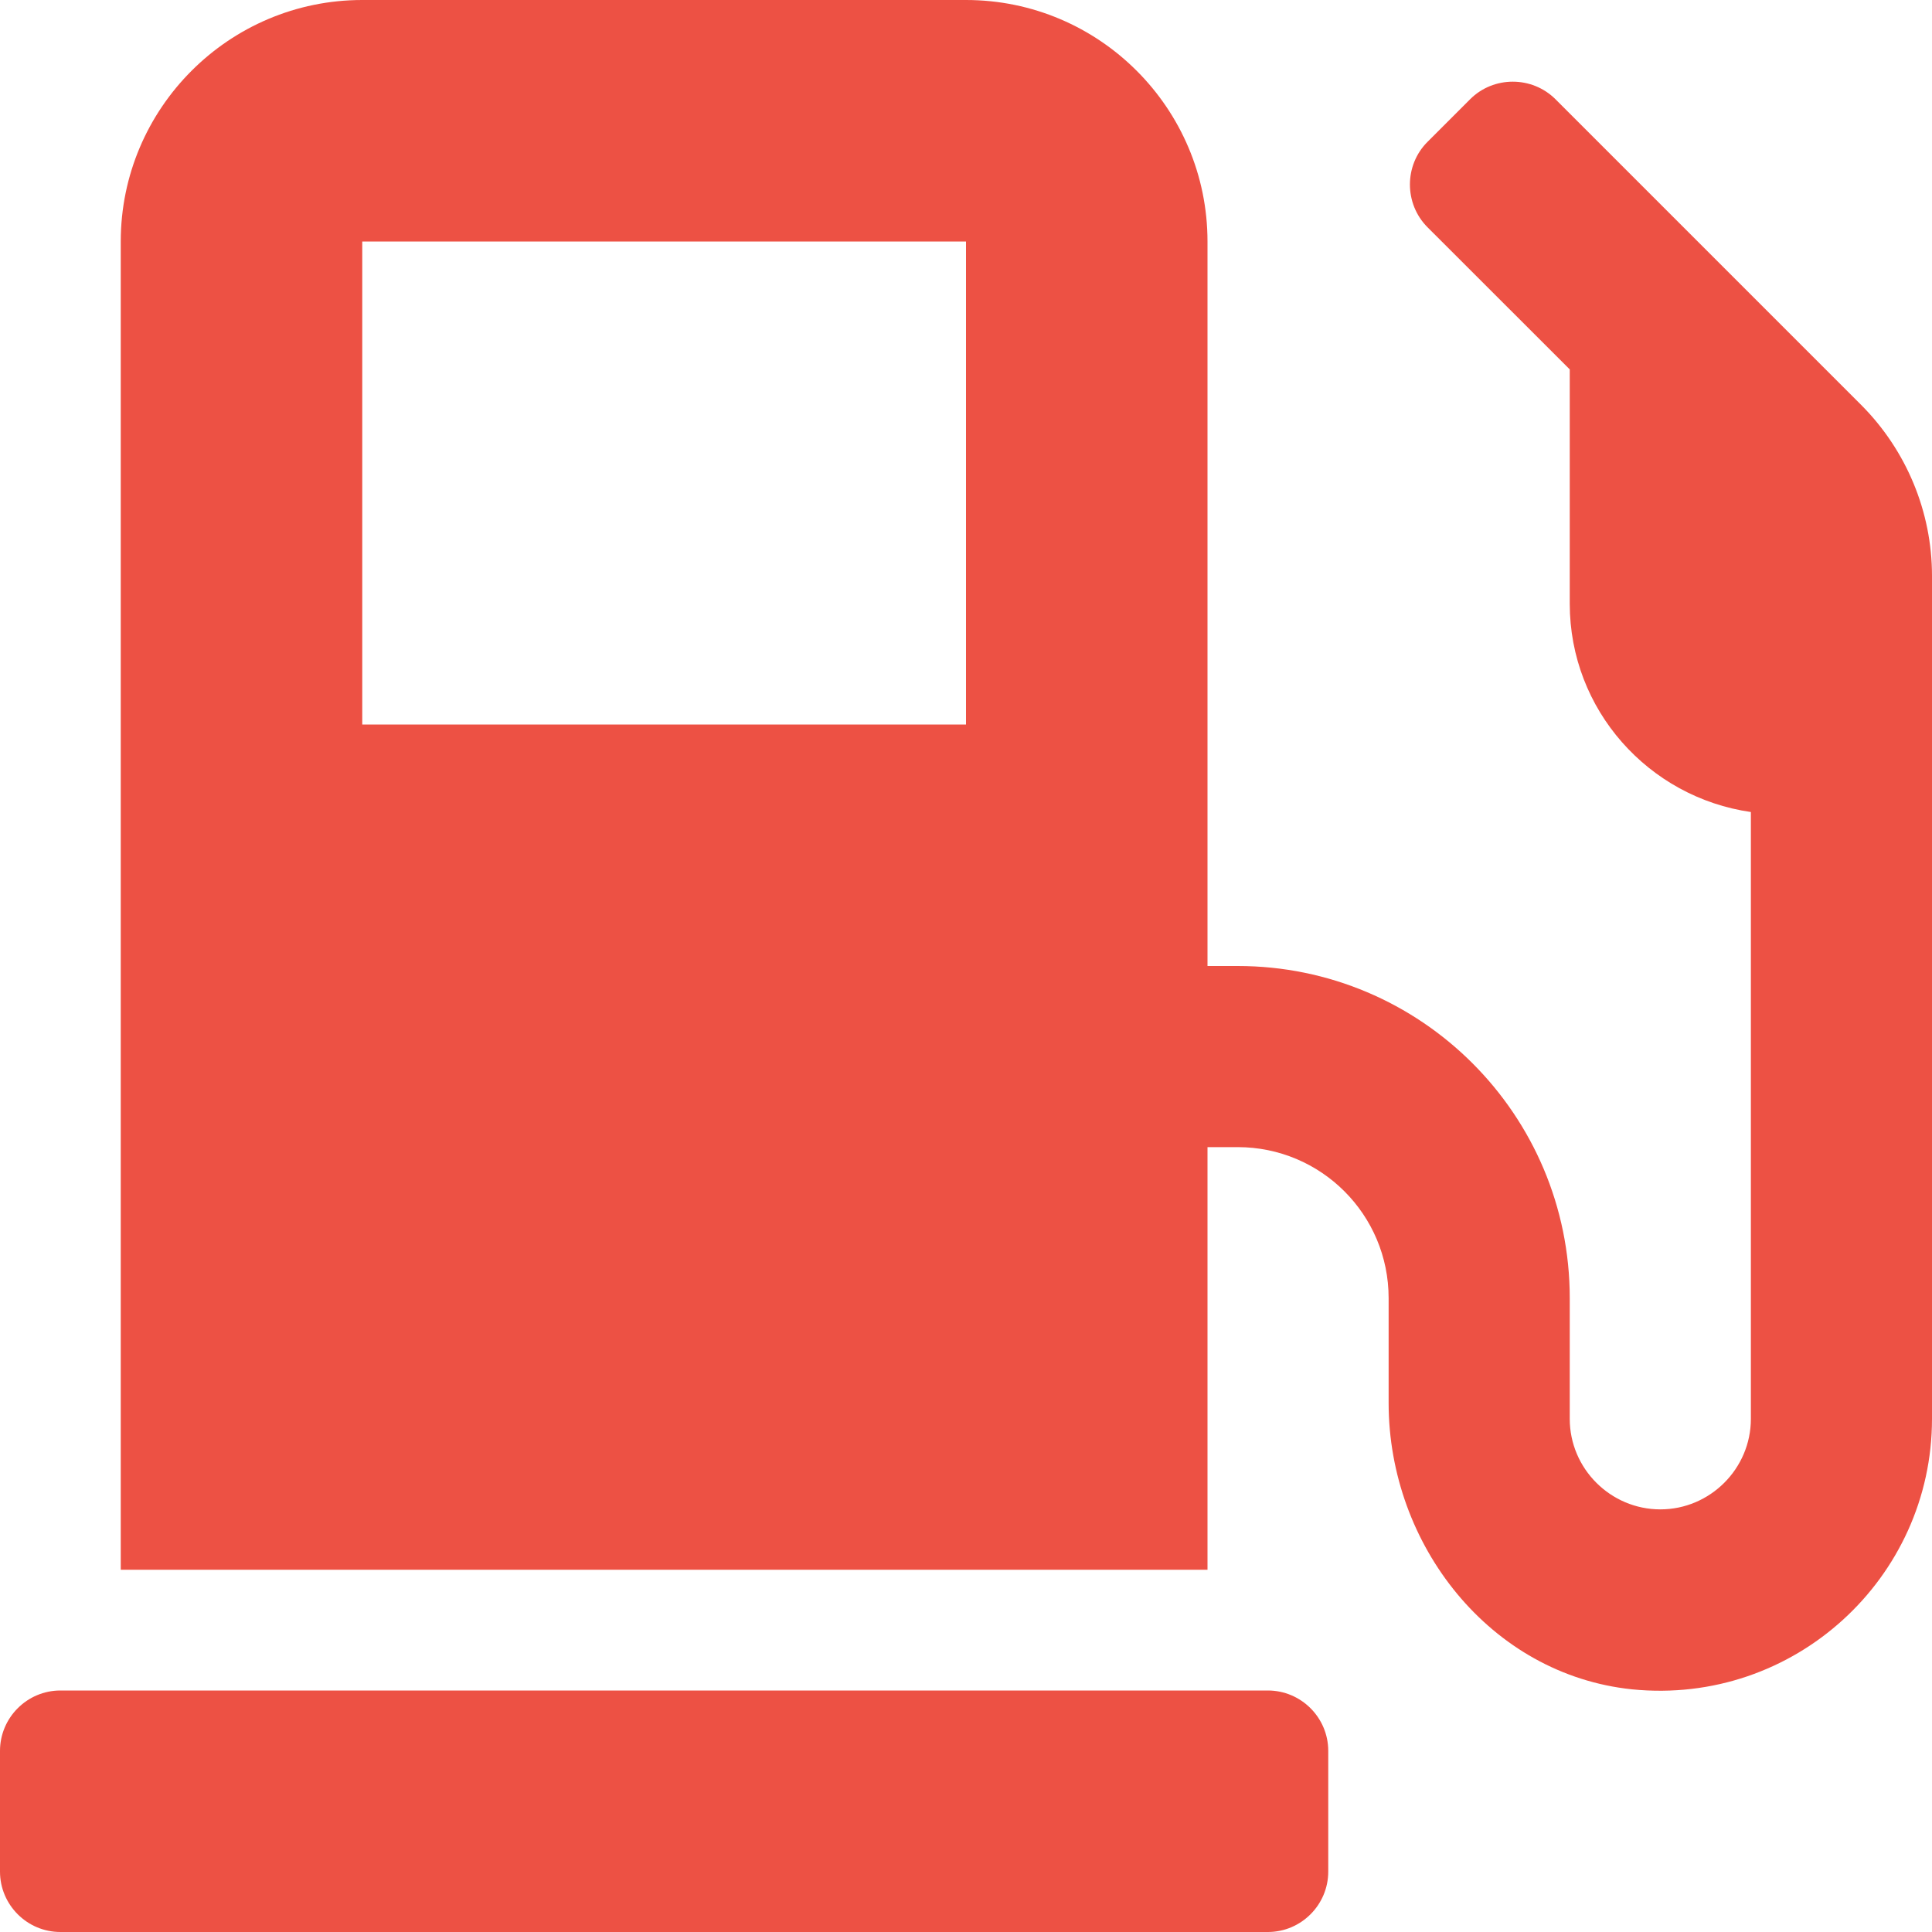 <svg width="20" height="20" viewBox="0 0 20 20" fill="none" xmlns="http://www.w3.org/2000/svg">
<path d="M13.125 17.5H0.625C0.281 17.5 0 17.781 0 18.125V19.375C0 19.719 0.281 20 0.625 20H13.125C13.469 20 13.75 19.719 13.75 19.375V18.125C13.75 17.781 13.469 17.5 13.125 17.5ZM19.266 4.191L16.102 1.027C15.859 0.785 15.461 0.785 15.219 1.027L14.777 1.469C14.535 1.711 14.535 2.109 14.777 2.352L16.25 3.824V6.25C16.25 7.348 17.066 8.254 18.125 8.406V14.688C18.125 15.203 17.703 15.625 17.188 15.625C16.672 15.625 16.25 15.203 16.25 14.688V13.438C16.25 11.539 14.711 10 12.812 10H12.5V2.5C12.5 1.121 11.379 0 10 0H3.75C2.371 0 1.25 1.121 1.25 2.5V16.25H12.5V11.875H12.812C13.676 11.875 14.375 12.574 14.375 13.438V14.523C14.375 15.996 15.43 17.336 16.895 17.488C18.574 17.656 20 16.336 20 14.688V5.961C20 5.297 19.734 4.66 19.266 4.191V4.191ZM10 7.5H3.75V2.5H10V7.5Z" fill="#ED5144"/>
</svg>
